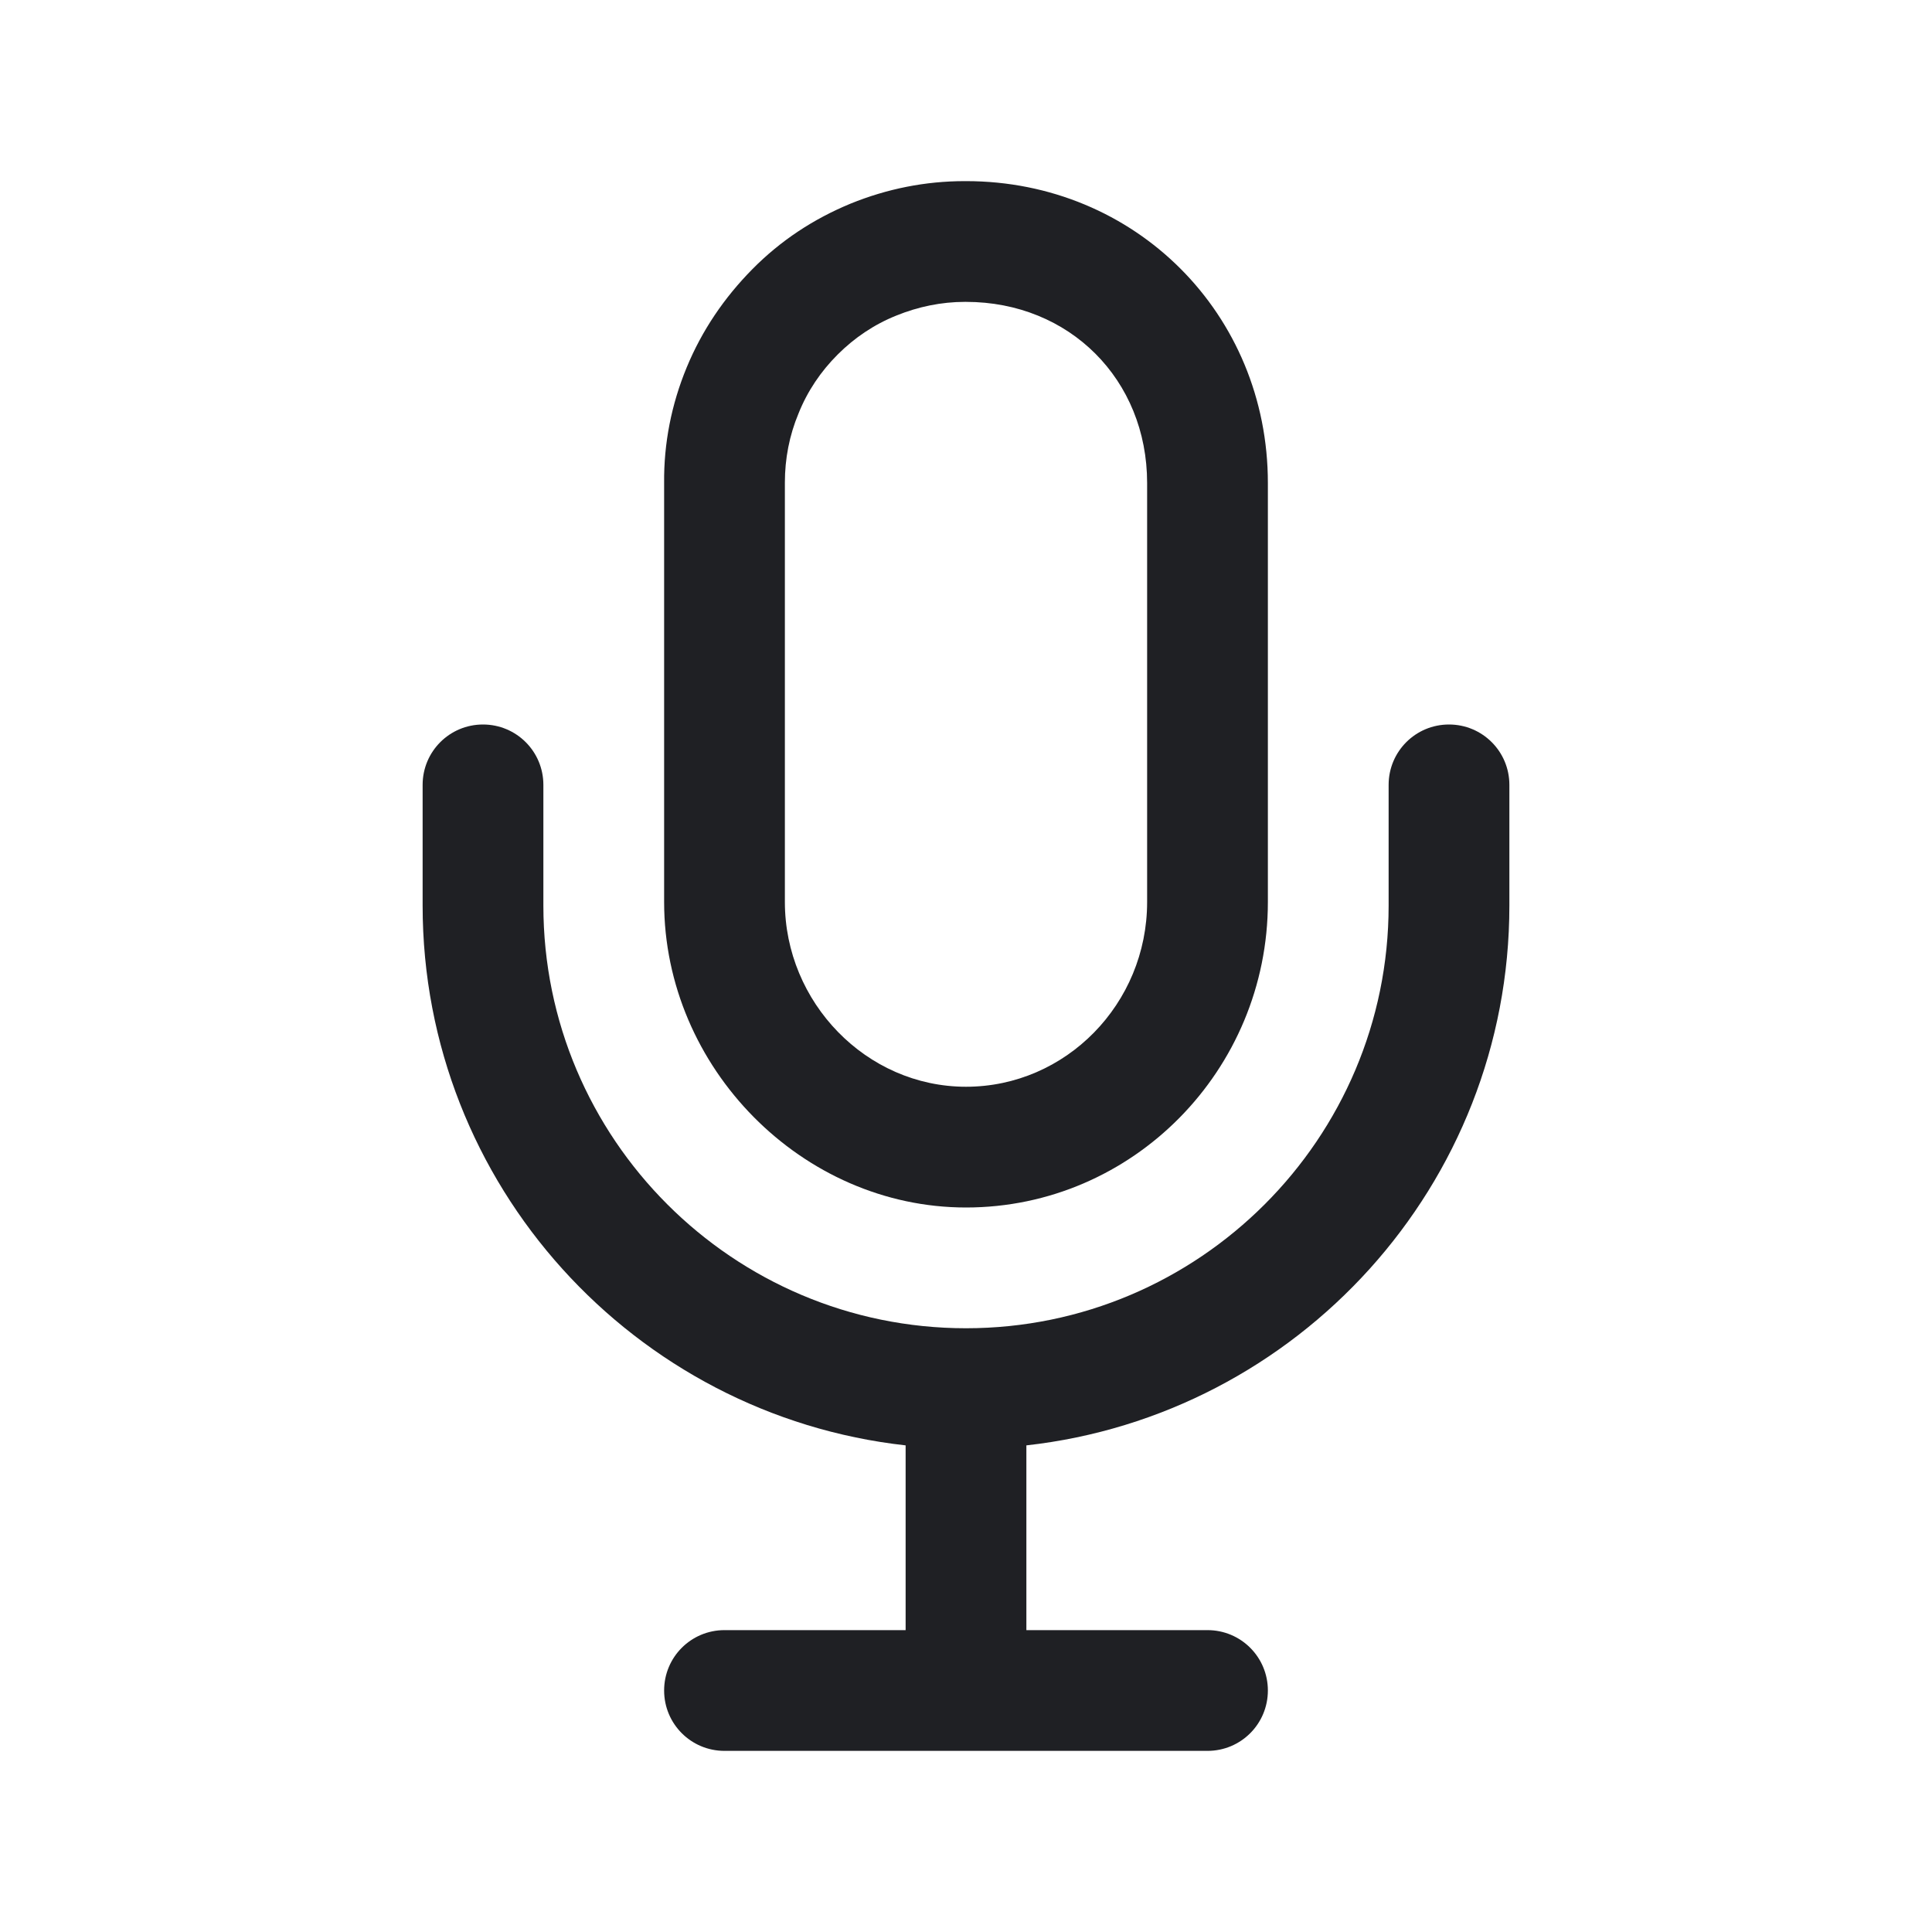 <svg width="48" height="48" viewBox="0 0 48 48" fill="none" xmlns="http://www.w3.org/2000/svg">
<path d="M36 18C35.17 18 34.5 18.67 34.5 19.5V22.5C34.5 28.29 29.79 33 24 33C18.21 33 13.5 28.29 13.5 22.5V19.5C13.5 18.67 12.83 18 12 18C11.17 18 10.5 18.67 10.5 19.5V22.5C10.5 29.44 15.76 35.16 22.5 35.91V40.5H18C17.17 40.5 16.5 41.17 16.5 42C16.5 42.83 17.17 43.5 18 43.5H30C30.83 43.5 31.5 42.83 31.5 42C31.5 41.17 30.83 40.5 30 40.5H25.5V35.91C32.24 35.16 37.5 29.44 37.5 22.5V19.5C37.5 18.67 36.83 18 36 18Z" fill="#1F2024"/>
<path d="M24 30C28.14 30 31.5 26.59 31.5 22.41V12C31.5 7.8 28.21 4.5 24 4.5H23.97C22.99 4.5 22.04 4.69 21.13 5.06C20.21 5.44 19.39 5.98 18.69 6.69C17.99 7.4 17.44 8.21 17.06 9.13C16.68 10.05 16.49 11.02 16.5 12V22.41C16.5 26.53 19.93 30 24 30ZM19.5 11.99C19.5 11.4 19.61 10.82 19.84 10.27C20.06 9.72 20.39 9.23 20.81 8.81C21.23 8.39 21.72 8.06 22.27 7.84C22.81 7.62 23.39 7.5 23.97 7.5H24C26.57 7.5 28.5 9.43 28.5 12V22.41C28.5 24.94 26.48 27 24 27C21.52 27 19.5 24.9 19.5 22.41V11.99Z" fill="#1F2024"/>
</svg>
